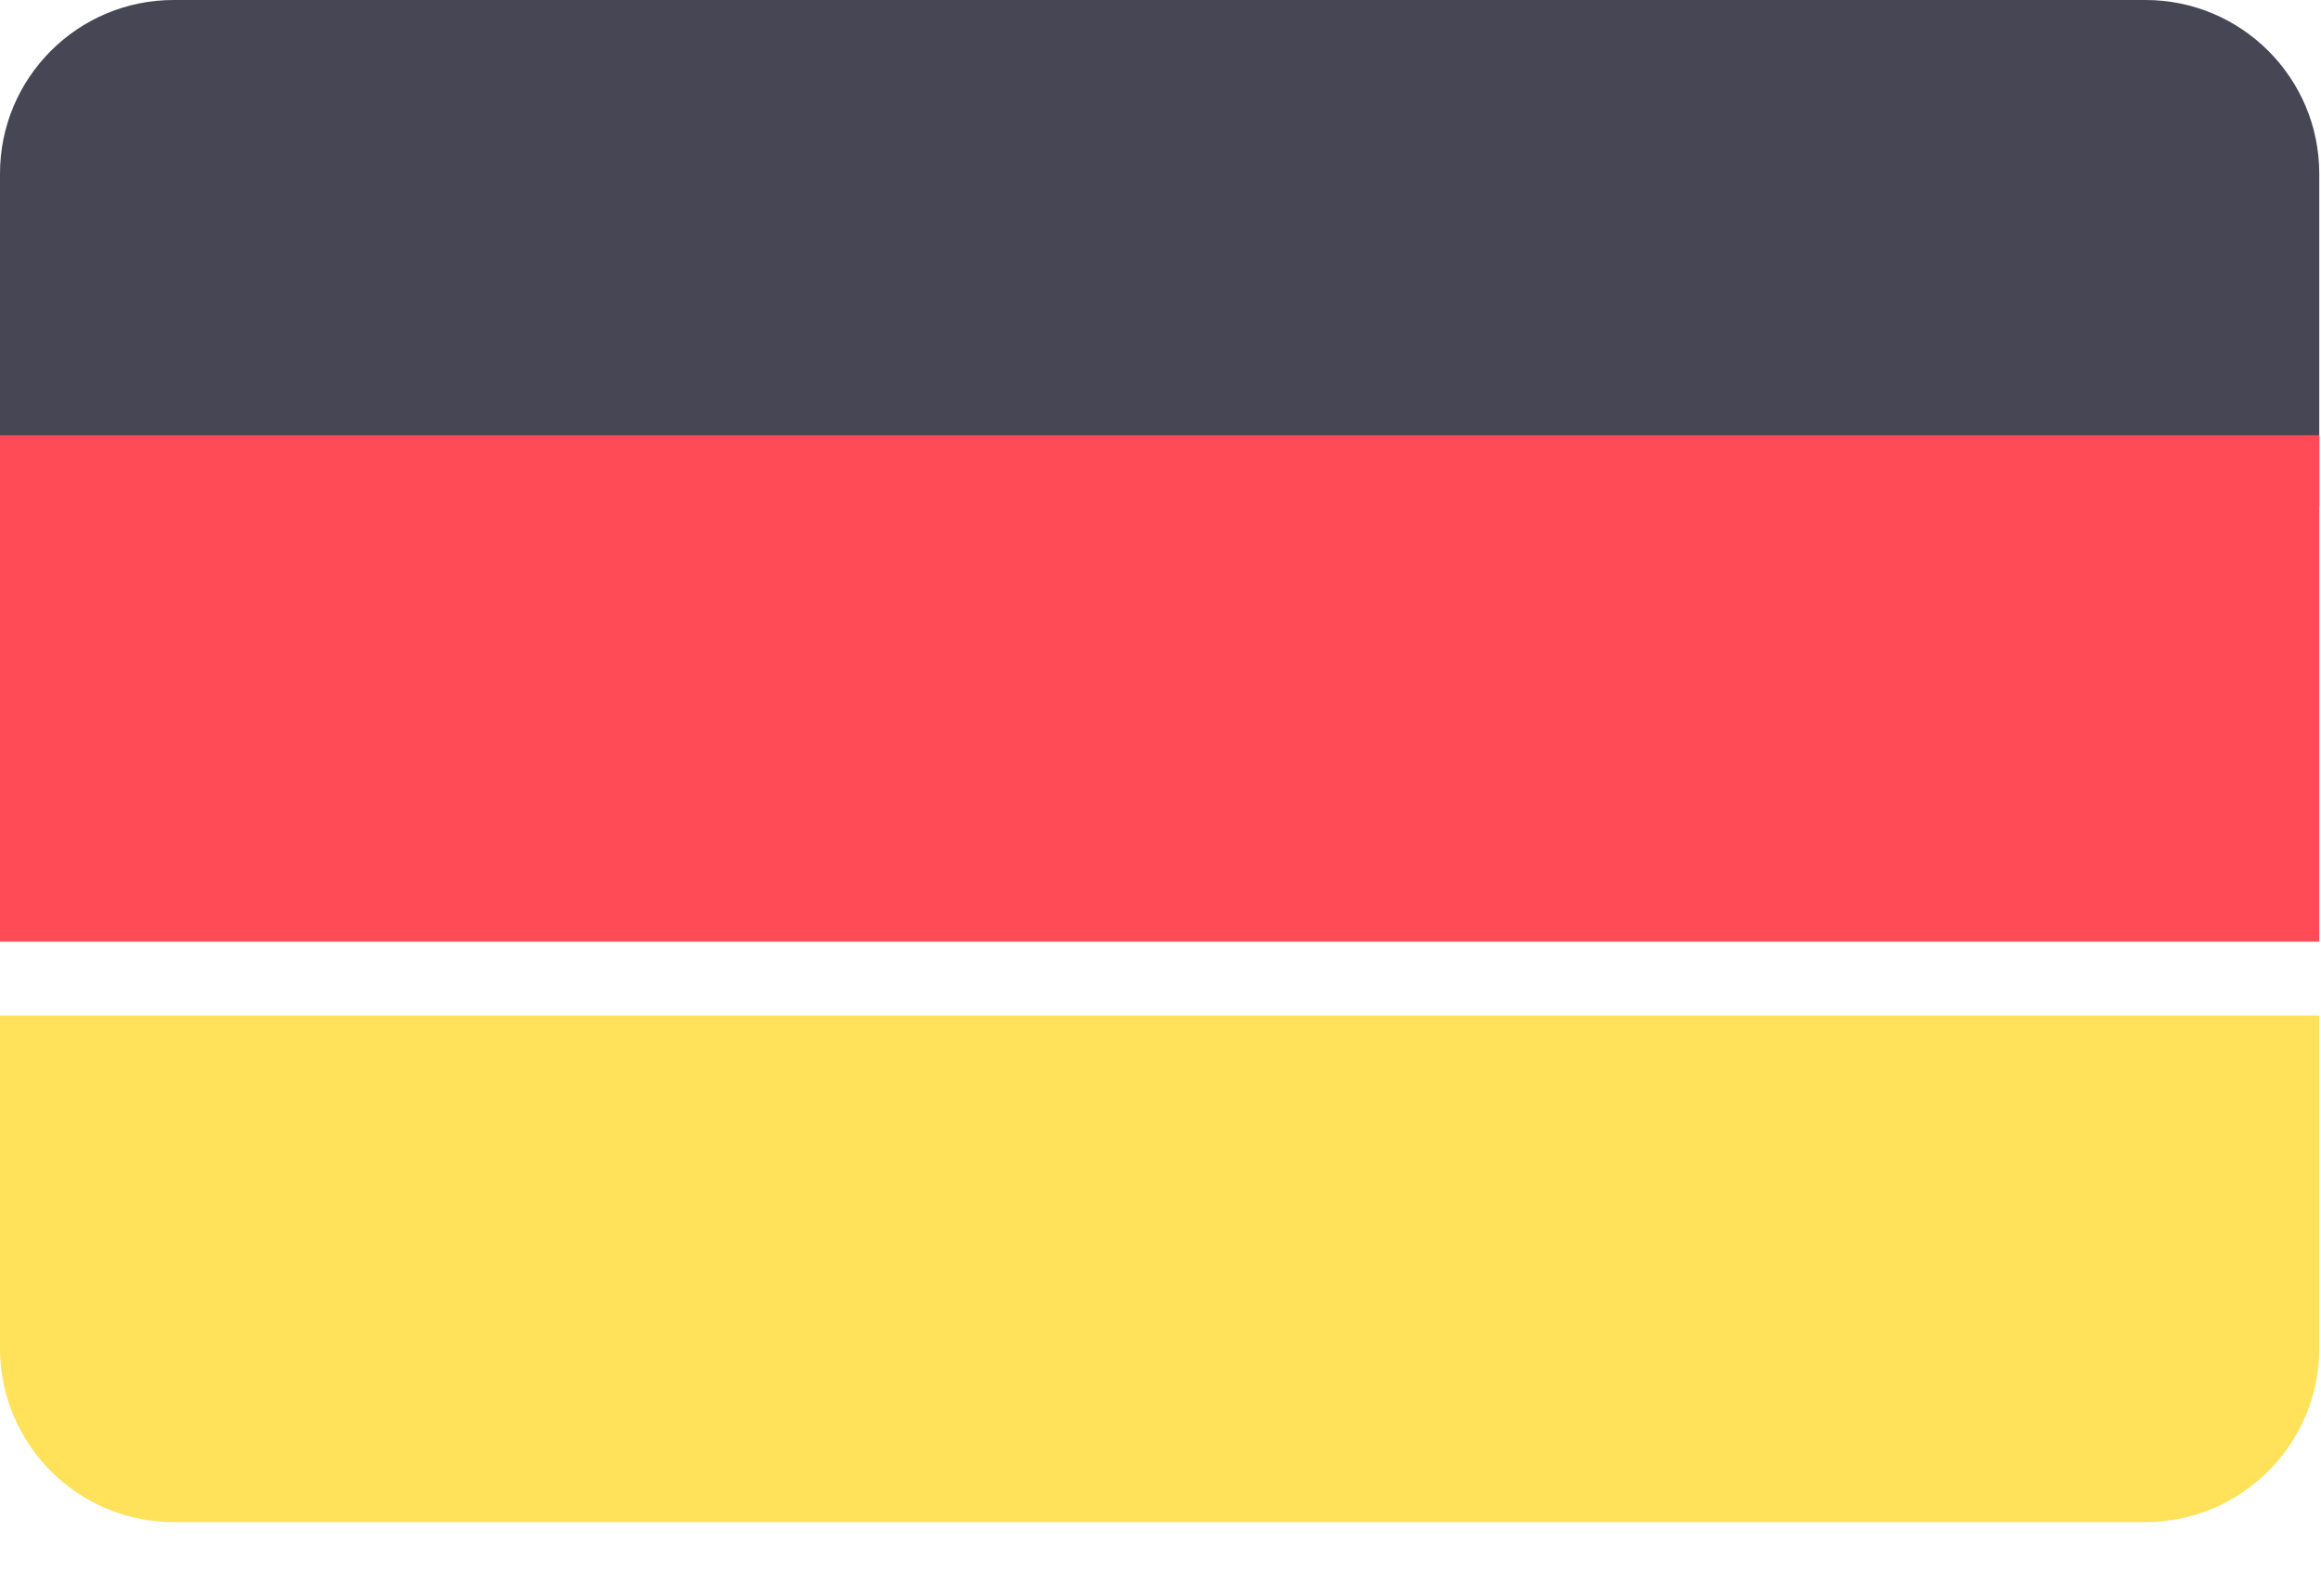 <?xml version="1.0" encoding="UTF-8"?>
<svg width="16px" height="11px" viewBox="0 0 16 11" version="1.1" xmlns="http://www.w3.org/2000/svg" xmlns:xlink="http://www.w3.org/1999/xlink">
    <!-- Generator: Sketch 50 (54983) - http://www.bohemiancoding.com/sketch -->
    <title>Group 32</title>
    <desc>Created with Sketch.</desc>
    <defs></defs>
    <g id="Page-1" stroke="none" stroke-width="1" fill="none" fill-rule="evenodd">
        <g id="Leistungen-Cards" transform="translate(-765, -3562)" fill-rule="nonzero">
            <g id="Group-32" transform="translate(765, 3562)">
                <g id="germany-(1)">
                    <path d="M14.79,0 L1.197,0 C0.536,0 0,0.536 0,1.197 L0,3.492 L15.988,3.492 L15.988,1.197 C15.988,0.536 15.451,0 14.79,0 Z" id="Shape" fill="#464655"></path>
                    <path d="M0,9.294 C0,9.955 0.536,10.492 1.197,10.492 L14.79,10.492 C15.451,10.492 15.988,9.955 15.988,9.294 L15.988,7 L0,7 L0,9.294 Z" id="Shape" fill="#FFE15A"></path>
                    <rect id="Rectangle-path" fill="#FF4B55" x="0" y="3" width="15.988" height="3.491"></rect>
                </g>
            </g>
        </g>
    </g>
</svg>